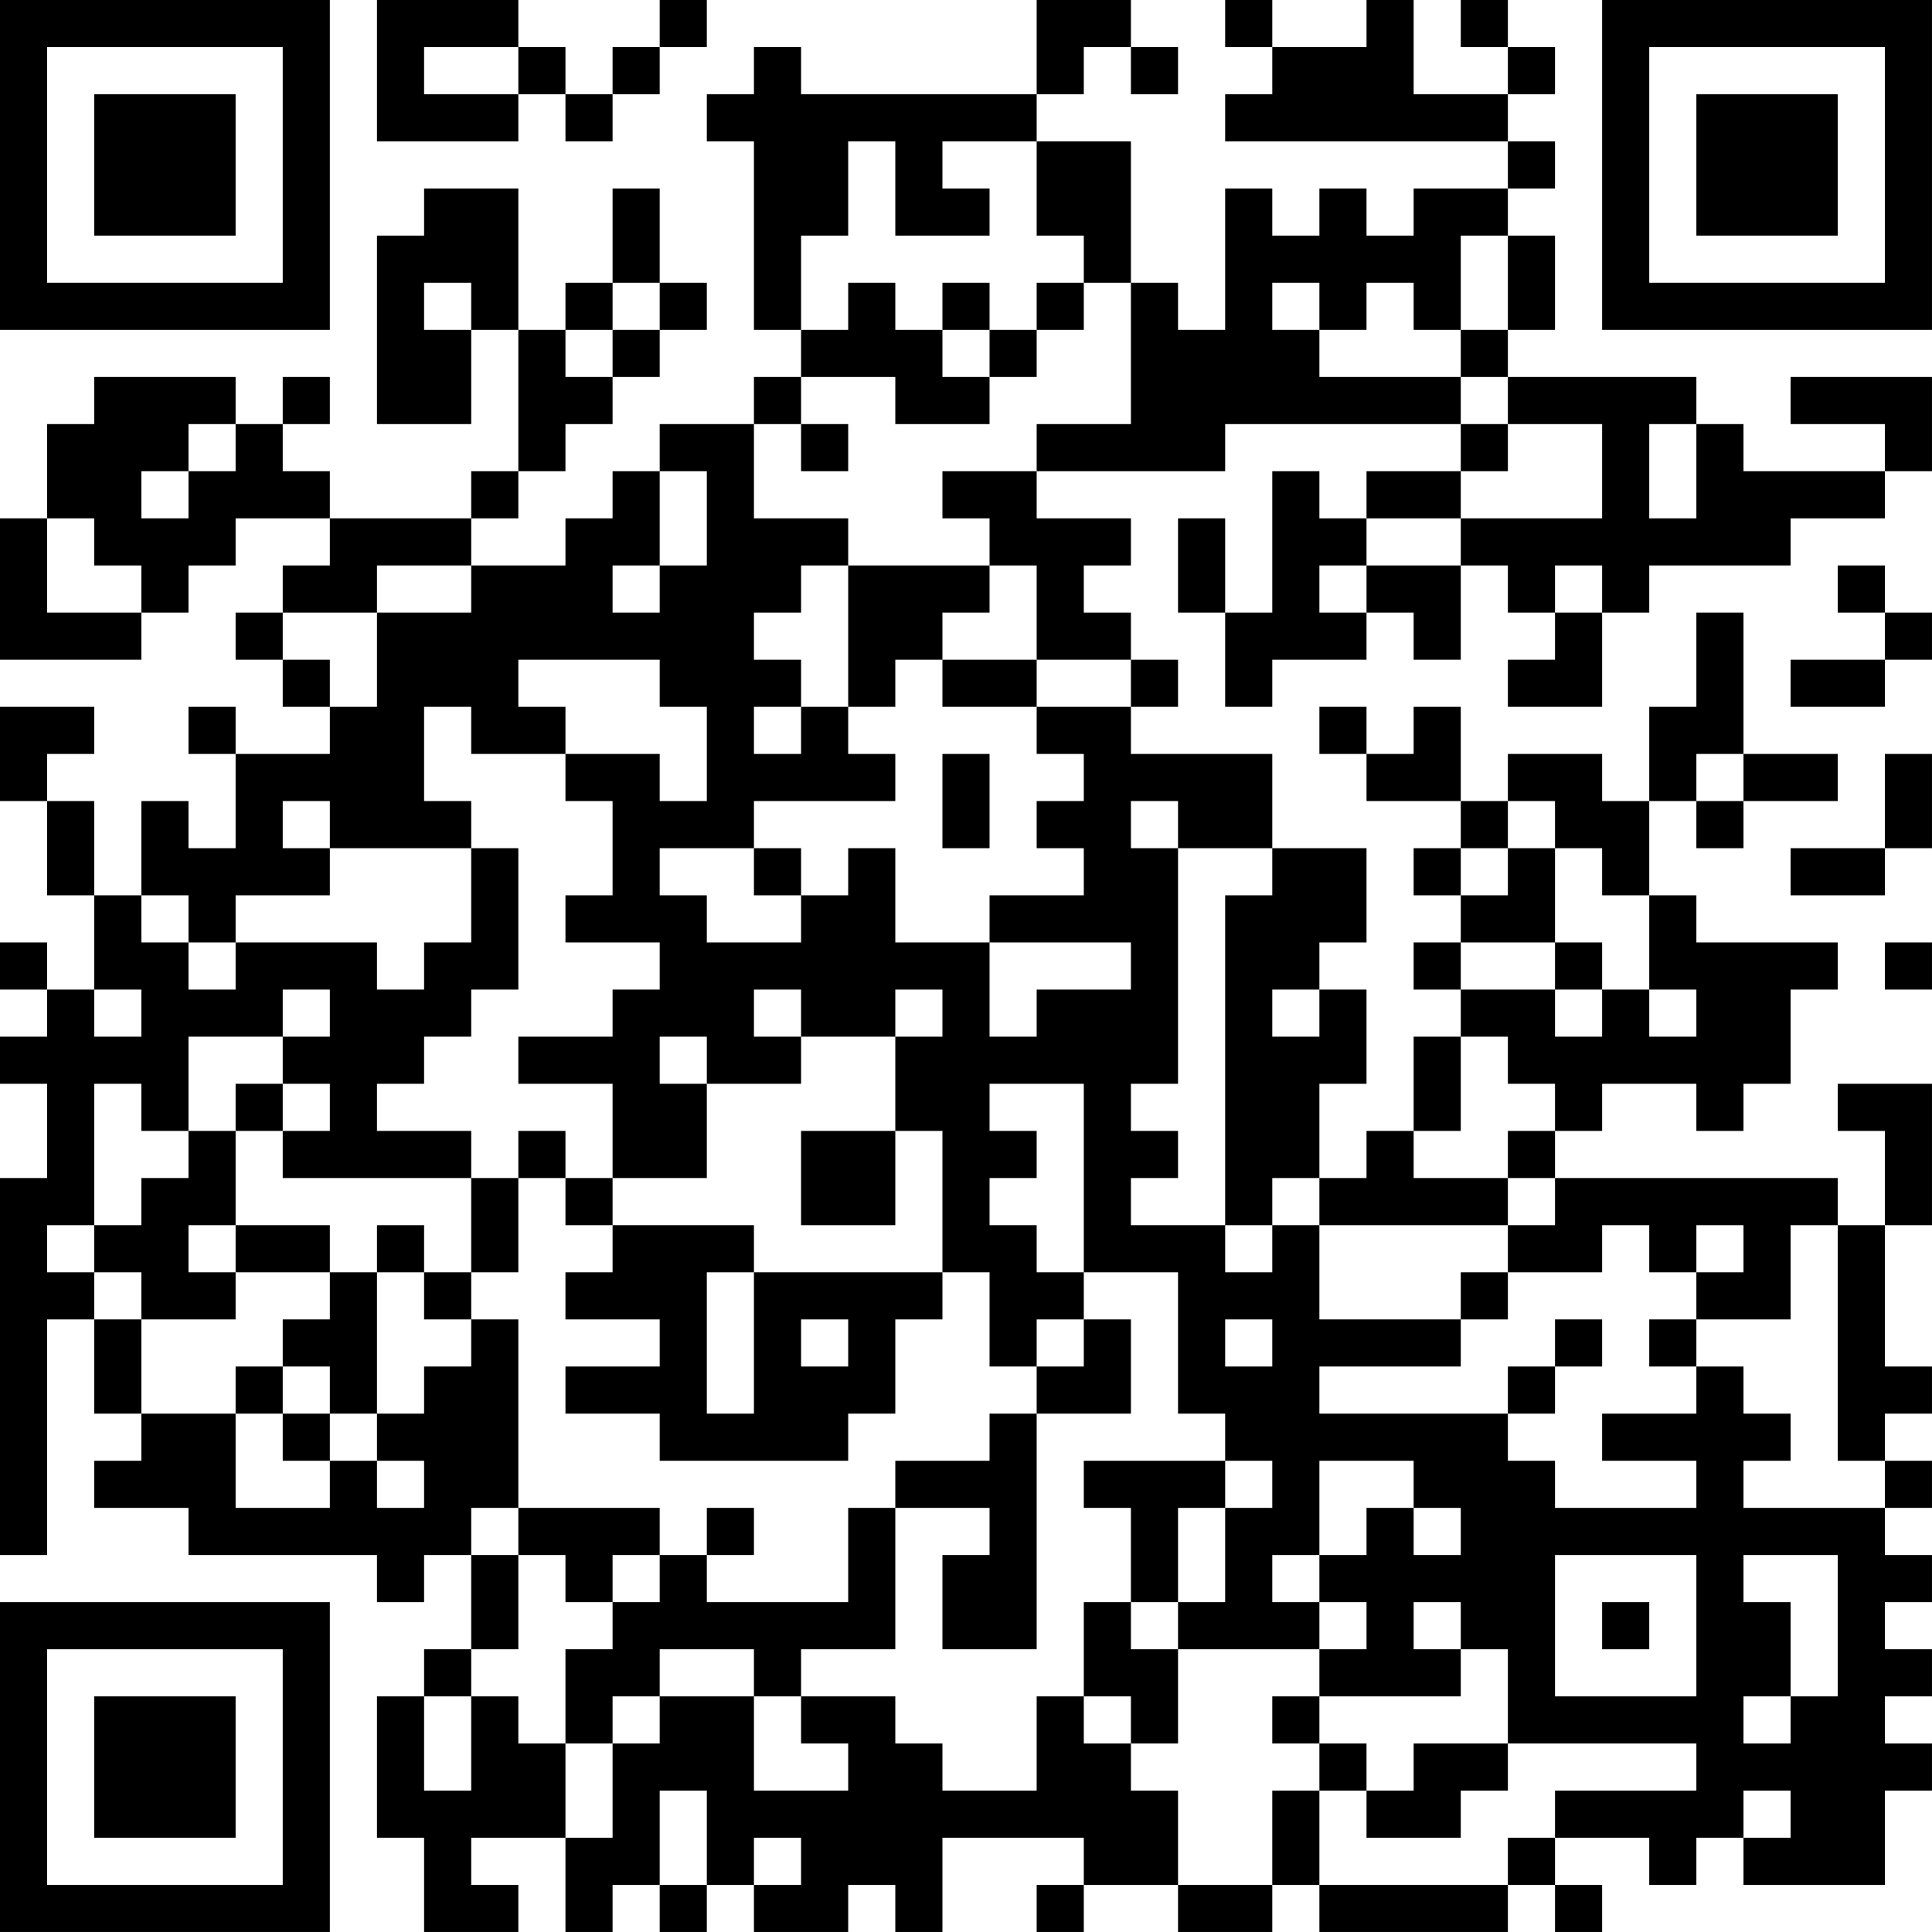 <?xml version="1.0" encoding="UTF-8"?>
<svg xmlns="http://www.w3.org/2000/svg" version="1.1" width="200" height="200" viewBox="0 0 200 200"><rect x="0" y="0" width="200" height="200" fill="#ffffff"/><g transform="scale(4.878)"><g transform="translate(0,0)"><path fill-rule="evenodd" d="M8 0L8 3L11 3L11 2L12 2L12 3L13 3L13 2L14 2L14 1L15 1L15 0L14 0L14 1L13 1L13 2L12 2L12 1L11 1L11 0ZM22 0L22 2L17 2L17 1L16 1L16 2L15 2L15 3L16 3L16 7L17 7L17 8L16 8L16 9L14 9L14 10L13 10L13 11L12 11L12 12L10 12L10 11L11 11L11 10L12 10L12 9L13 9L13 8L14 8L14 7L15 7L15 6L14 6L14 4L13 4L13 6L12 6L12 7L11 7L11 4L9 4L9 5L8 5L8 9L10 9L10 7L11 7L11 10L10 10L10 11L7 11L7 10L6 10L6 9L7 9L7 8L6 8L6 9L5 9L5 8L2 8L2 9L1 9L1 11L0 11L0 14L3 14L3 13L4 13L4 12L5 12L5 11L7 11L7 12L6 12L6 13L5 13L5 14L6 14L6 15L7 15L7 16L5 16L5 15L4 15L4 16L5 16L5 18L4 18L4 17L3 17L3 19L2 19L2 17L1 17L1 16L2 16L2 15L0 15L0 17L1 17L1 19L2 19L2 21L1 21L1 20L0 20L0 21L1 21L1 22L0 22L0 23L1 23L1 25L0 25L0 33L1 33L1 28L2 28L2 30L3 30L3 31L2 31L2 32L4 32L4 33L8 33L8 34L9 34L9 33L10 33L10 35L9 35L9 36L8 36L8 39L9 39L9 41L11 41L11 40L10 40L10 39L12 39L12 41L13 41L13 40L14 40L14 41L15 41L15 40L16 40L16 41L18 41L18 40L19 40L19 41L20 41L20 39L23 39L23 40L22 40L22 41L23 41L23 40L25 40L25 41L27 41L27 40L28 40L28 41L32 41L32 40L33 40L33 41L34 41L34 40L33 40L33 39L35 39L35 40L36 40L36 39L37 39L37 40L40 40L40 38L41 38L41 37L40 37L40 36L41 36L41 35L40 35L40 34L41 34L41 33L40 33L40 32L41 32L41 31L40 31L40 30L41 30L41 29L40 29L40 26L41 26L41 23L39 23L39 24L40 24L40 26L39 26L39 25L33 25L33 24L34 24L34 23L36 23L36 24L37 24L37 23L38 23L38 21L39 21L39 20L36 20L36 19L35 19L35 17L36 17L36 18L37 18L37 17L39 17L39 16L37 16L37 13L36 13L36 15L35 15L35 17L34 17L34 16L32 16L32 17L31 17L31 15L30 15L30 16L29 16L29 15L28 15L28 16L29 16L29 17L31 17L31 18L30 18L30 19L31 19L31 20L30 20L30 21L31 21L31 22L30 22L30 24L29 24L29 25L28 25L28 23L29 23L29 21L28 21L28 20L29 20L29 18L27 18L27 16L24 16L24 15L25 15L25 14L24 14L24 13L23 13L23 12L24 12L24 11L22 11L22 10L26 10L26 9L31 9L31 10L29 10L29 11L28 11L28 10L27 10L27 13L26 13L26 11L25 11L25 13L26 13L26 15L27 15L27 14L29 14L29 13L30 13L30 14L31 14L31 12L32 12L32 13L33 13L33 14L32 14L32 15L34 15L34 13L35 13L35 12L38 12L38 11L40 11L40 10L41 10L41 8L38 8L38 9L40 9L40 10L37 10L37 9L36 9L36 8L32 8L32 7L33 7L33 5L32 5L32 4L33 4L33 3L32 3L32 2L33 2L33 1L32 1L32 0L31 0L31 1L32 1L32 2L30 2L30 0L29 0L29 1L27 1L27 0L26 0L26 1L27 1L27 2L26 2L26 3L32 3L32 4L30 4L30 5L29 5L29 4L28 4L28 5L27 5L27 4L26 4L26 7L25 7L25 6L24 6L24 3L22 3L22 2L23 2L23 1L24 1L24 2L25 2L25 1L24 1L24 0ZM9 1L9 2L11 2L11 1ZM18 3L18 5L17 5L17 7L18 7L18 6L19 6L19 7L20 7L20 8L21 8L21 9L19 9L19 8L17 8L17 9L16 9L16 11L18 11L18 12L17 12L17 13L16 13L16 14L17 14L17 15L16 15L16 16L17 16L17 15L18 15L18 16L19 16L19 17L16 17L16 18L14 18L14 19L15 19L15 20L17 20L17 19L18 19L18 18L19 18L19 20L21 20L21 22L22 22L22 21L24 21L24 20L21 20L21 19L23 19L23 18L22 18L22 17L23 17L23 16L22 16L22 15L24 15L24 14L22 14L22 12L21 12L21 11L20 11L20 10L22 10L22 9L24 9L24 6L23 6L23 5L22 5L22 3L20 3L20 4L21 4L21 5L19 5L19 3ZM31 5L31 7L30 7L30 6L29 6L29 7L28 7L28 6L27 6L27 7L28 7L28 8L31 8L31 9L32 9L32 10L31 10L31 11L29 11L29 12L28 12L28 13L29 13L29 12L31 12L31 11L34 11L34 9L32 9L32 8L31 8L31 7L32 7L32 5ZM9 6L9 7L10 7L10 6ZM13 6L13 7L12 7L12 8L13 8L13 7L14 7L14 6ZM20 6L20 7L21 7L21 8L22 8L22 7L23 7L23 6L22 6L22 7L21 7L21 6ZM4 9L4 10L3 10L3 11L4 11L4 10L5 10L5 9ZM17 9L17 10L18 10L18 9ZM35 9L35 11L36 11L36 9ZM14 10L14 12L13 12L13 13L14 13L14 12L15 12L15 10ZM1 11L1 13L3 13L3 12L2 12L2 11ZM8 12L8 13L6 13L6 14L7 14L7 15L8 15L8 13L10 13L10 12ZM18 12L18 15L19 15L19 14L20 14L20 15L22 15L22 14L20 14L20 13L21 13L21 12ZM33 12L33 13L34 13L34 12ZM39 12L39 13L40 13L40 14L38 14L38 15L40 15L40 14L41 14L41 13L40 13L40 12ZM11 14L11 15L12 15L12 16L10 16L10 15L9 15L9 17L10 17L10 18L7 18L7 17L6 17L6 18L7 18L7 19L5 19L5 20L4 20L4 19L3 19L3 20L4 20L4 21L5 21L5 20L8 20L8 21L9 21L9 20L10 20L10 18L11 18L11 21L10 21L10 22L9 22L9 23L8 23L8 24L10 24L10 25L6 25L6 24L7 24L7 23L6 23L6 22L7 22L7 21L6 21L6 22L4 22L4 24L3 24L3 23L2 23L2 26L1 26L1 27L2 27L2 28L3 28L3 30L5 30L5 32L7 32L7 31L8 31L8 32L9 32L9 31L8 31L8 30L9 30L9 29L10 29L10 28L11 28L11 32L10 32L10 33L11 33L11 35L10 35L10 36L9 36L9 38L10 38L10 36L11 36L11 37L12 37L12 39L13 39L13 37L14 37L14 36L16 36L16 38L18 38L18 37L17 37L17 36L19 36L19 37L20 37L20 38L22 38L22 36L23 36L23 37L24 37L24 38L25 38L25 40L27 40L27 38L28 38L28 40L32 40L32 39L33 39L33 38L36 38L36 37L32 37L32 35L31 35L31 34L30 34L30 35L31 35L31 36L28 36L28 35L29 35L29 34L28 34L28 33L29 33L29 32L30 32L30 33L31 33L31 32L30 32L30 31L28 31L28 33L27 33L27 34L28 34L28 35L25 35L25 34L26 34L26 32L27 32L27 31L26 31L26 30L25 30L25 27L23 27L23 23L21 23L21 24L22 24L22 25L21 25L21 26L22 26L22 27L23 27L23 28L22 28L22 29L21 29L21 27L20 27L20 24L19 24L19 22L20 22L20 21L19 21L19 22L17 22L17 21L16 21L16 22L17 22L17 23L15 23L15 22L14 22L14 23L15 23L15 25L13 25L13 23L11 23L11 22L13 22L13 21L14 21L14 20L12 20L12 19L13 19L13 17L12 17L12 16L14 16L14 17L15 17L15 15L14 15L14 14ZM20 16L20 18L21 18L21 16ZM36 16L36 17L37 17L37 16ZM40 16L40 18L38 18L38 19L40 19L40 18L41 18L41 16ZM24 17L24 18L25 18L25 23L24 23L24 24L25 24L25 25L24 25L24 26L26 26L26 27L27 27L27 26L28 26L28 28L31 28L31 29L28 29L28 30L32 30L32 31L33 31L33 32L36 32L36 31L34 31L34 30L36 30L36 29L37 29L37 30L38 30L38 31L37 31L37 32L40 32L40 31L39 31L39 26L38 26L38 28L36 28L36 27L37 27L37 26L36 26L36 27L35 27L35 26L34 26L34 27L32 27L32 26L33 26L33 25L32 25L32 24L33 24L33 23L32 23L32 22L31 22L31 24L30 24L30 25L32 25L32 26L28 26L28 25L27 25L27 26L26 26L26 19L27 19L27 18L25 18L25 17ZM32 17L32 18L31 18L31 19L32 19L32 18L33 18L33 20L31 20L31 21L33 21L33 22L34 22L34 21L35 21L35 22L36 22L36 21L35 21L35 19L34 19L34 18L33 18L33 17ZM16 18L16 19L17 19L17 18ZM33 20L33 21L34 21L34 20ZM40 20L40 21L41 21L41 20ZM2 21L2 22L3 22L3 21ZM27 21L27 22L28 22L28 21ZM5 23L5 24L4 24L4 25L3 25L3 26L2 26L2 27L3 27L3 28L5 28L5 27L7 27L7 28L6 28L6 29L5 29L5 30L6 30L6 31L7 31L7 30L8 30L8 27L9 27L9 28L10 28L10 27L11 27L11 25L12 25L12 26L13 26L13 27L12 27L12 28L14 28L14 29L12 29L12 30L14 30L14 31L18 31L18 30L19 30L19 28L20 28L20 27L16 27L16 26L13 26L13 25L12 25L12 24L11 24L11 25L10 25L10 27L9 27L9 26L8 26L8 27L7 27L7 26L5 26L5 24L6 24L6 23ZM17 24L17 26L19 26L19 24ZM4 26L4 27L5 27L5 26ZM15 27L15 30L16 30L16 27ZM31 27L31 28L32 28L32 27ZM17 28L17 29L18 29L18 28ZM23 28L23 29L22 29L22 30L21 30L21 31L19 31L19 32L18 32L18 34L15 34L15 33L16 33L16 32L15 32L15 33L14 33L14 32L11 32L11 33L12 33L12 34L13 34L13 35L12 35L12 37L13 37L13 36L14 36L14 35L16 35L16 36L17 36L17 35L19 35L19 32L21 32L21 33L20 33L20 35L22 35L22 30L24 30L24 28ZM26 28L26 29L27 29L27 28ZM33 28L33 29L32 29L32 30L33 30L33 29L34 29L34 28ZM35 28L35 29L36 29L36 28ZM6 29L6 30L7 30L7 29ZM23 31L23 32L24 32L24 34L23 34L23 36L24 36L24 37L25 37L25 35L24 35L24 34L25 34L25 32L26 32L26 31ZM13 33L13 34L14 34L14 33ZM33 33L33 36L36 36L36 33ZM37 33L37 34L38 34L38 36L37 36L37 37L38 37L38 36L39 36L39 33ZM34 34L34 35L35 35L35 34ZM27 36L27 37L28 37L28 38L29 38L29 39L31 39L31 38L32 38L32 37L30 37L30 38L29 38L29 37L28 37L28 36ZM14 38L14 40L15 40L15 38ZM37 38L37 39L38 39L38 38ZM16 39L16 40L17 40L17 39ZM0 0L0 7L7 7L7 0ZM1 1L1 6L6 6L6 1ZM2 2L2 5L5 5L5 2ZM34 0L34 7L41 7L41 0ZM35 1L35 6L40 6L40 1ZM36 2L36 5L39 5L39 2ZM0 34L0 41L7 41L7 34ZM1 35L1 40L6 40L6 35ZM2 36L2 39L5 39L5 36Z" fill="#000000"/></g></g></svg>
